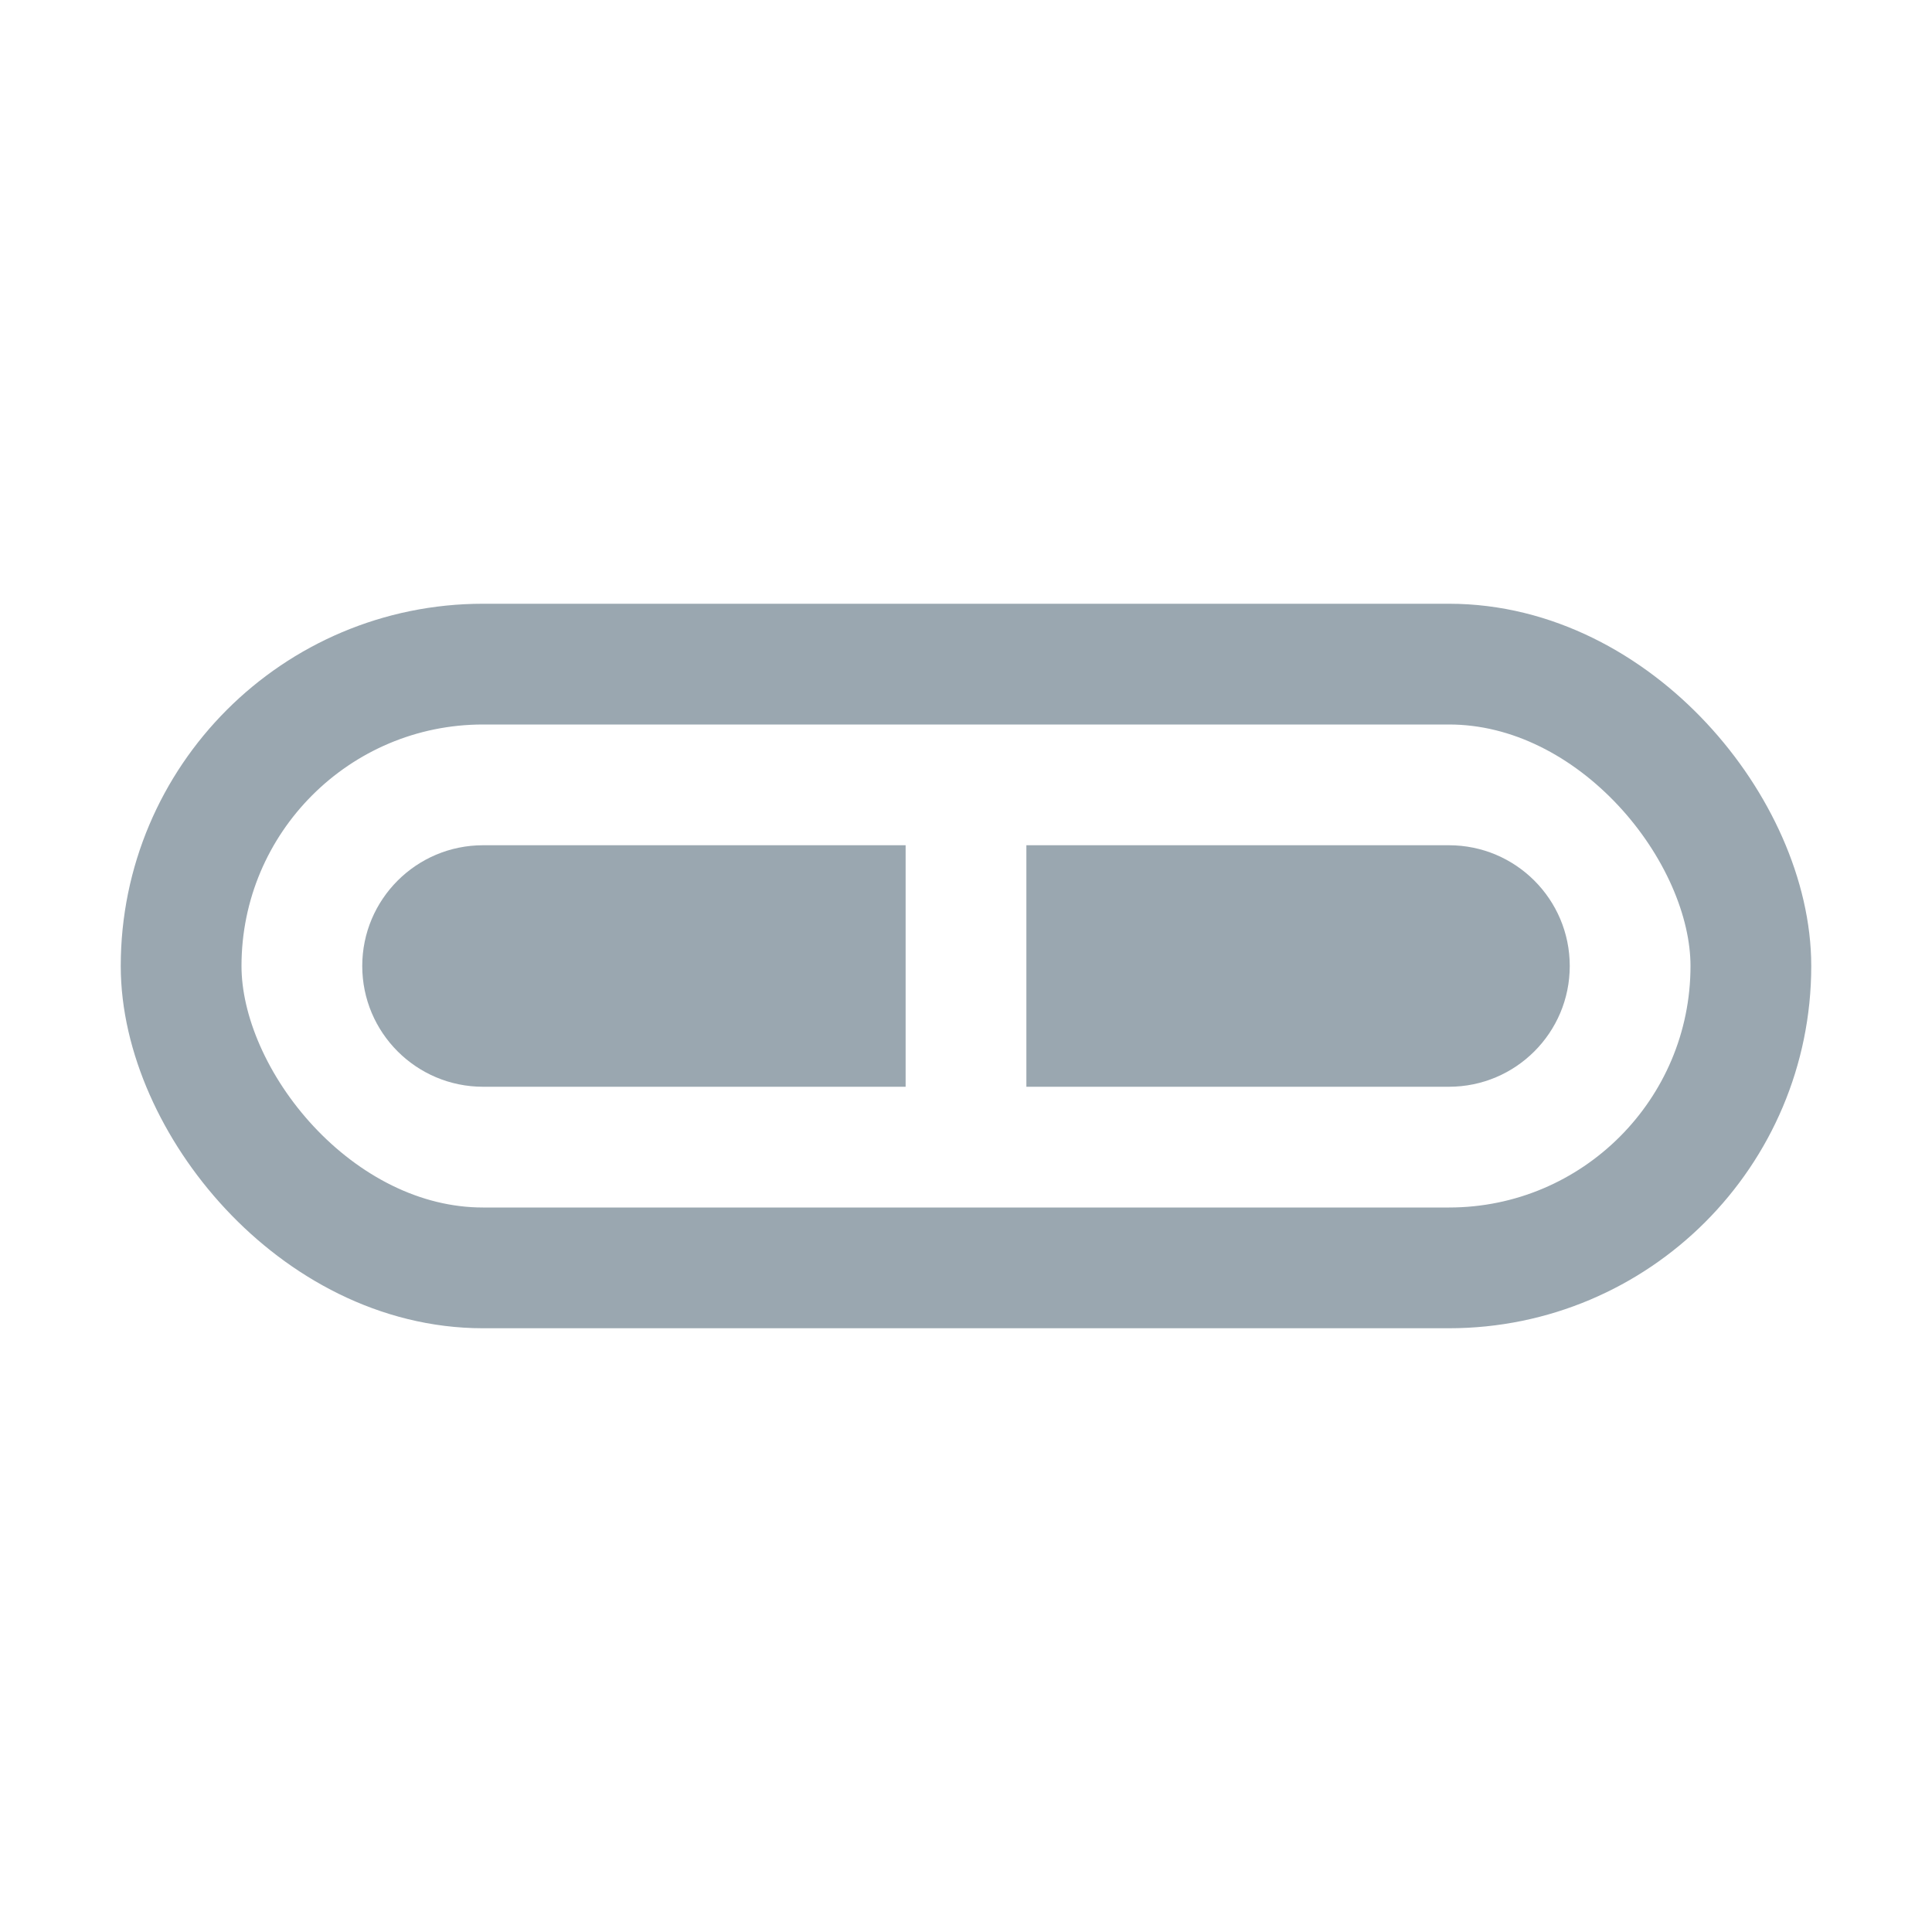 <!--
  - Copyright 2022 Haulmont.
  -
  - Licensed under the Apache License, Version 2.0 (the "License");
  - you may not use this file except in compliance with the License.
  - You may obtain a copy of the License at
  -
  -     http://www.apache.org/licenses/LICENSE-2.0
  -
  - Unless required by applicable law or agreed to in writing, software
  - distributed under the License is distributed on an "AS IS" BASIS,
  - WITHOUT WARRANTIES OR CONDITIONS OF ANY KIND, either express or implied.
  - See the License for the specific language governing permissions and
  - limitations under the License.
  -->

<svg width="16" height="16" viewBox="0 0 16 16" fill="none" xmlns="http://www.w3.org/2000/svg">
<rect x="1.5" y="5.5" width="13" height="5" rx="2.5" stroke="#9AA7B0"/>
<path fill-rule="evenodd" clip-rule="evenodd" d="M7.5 7H4C3.448 7 3 7.448 3 8C3 8.552 3.448 9 4 9H7.5V7ZM8.5 9H12C12.552 9 13 8.552 13 8C13 7.448 12.552 7 12 7H8.5V9Z" fill="#9AA7B0"/>
</svg>
